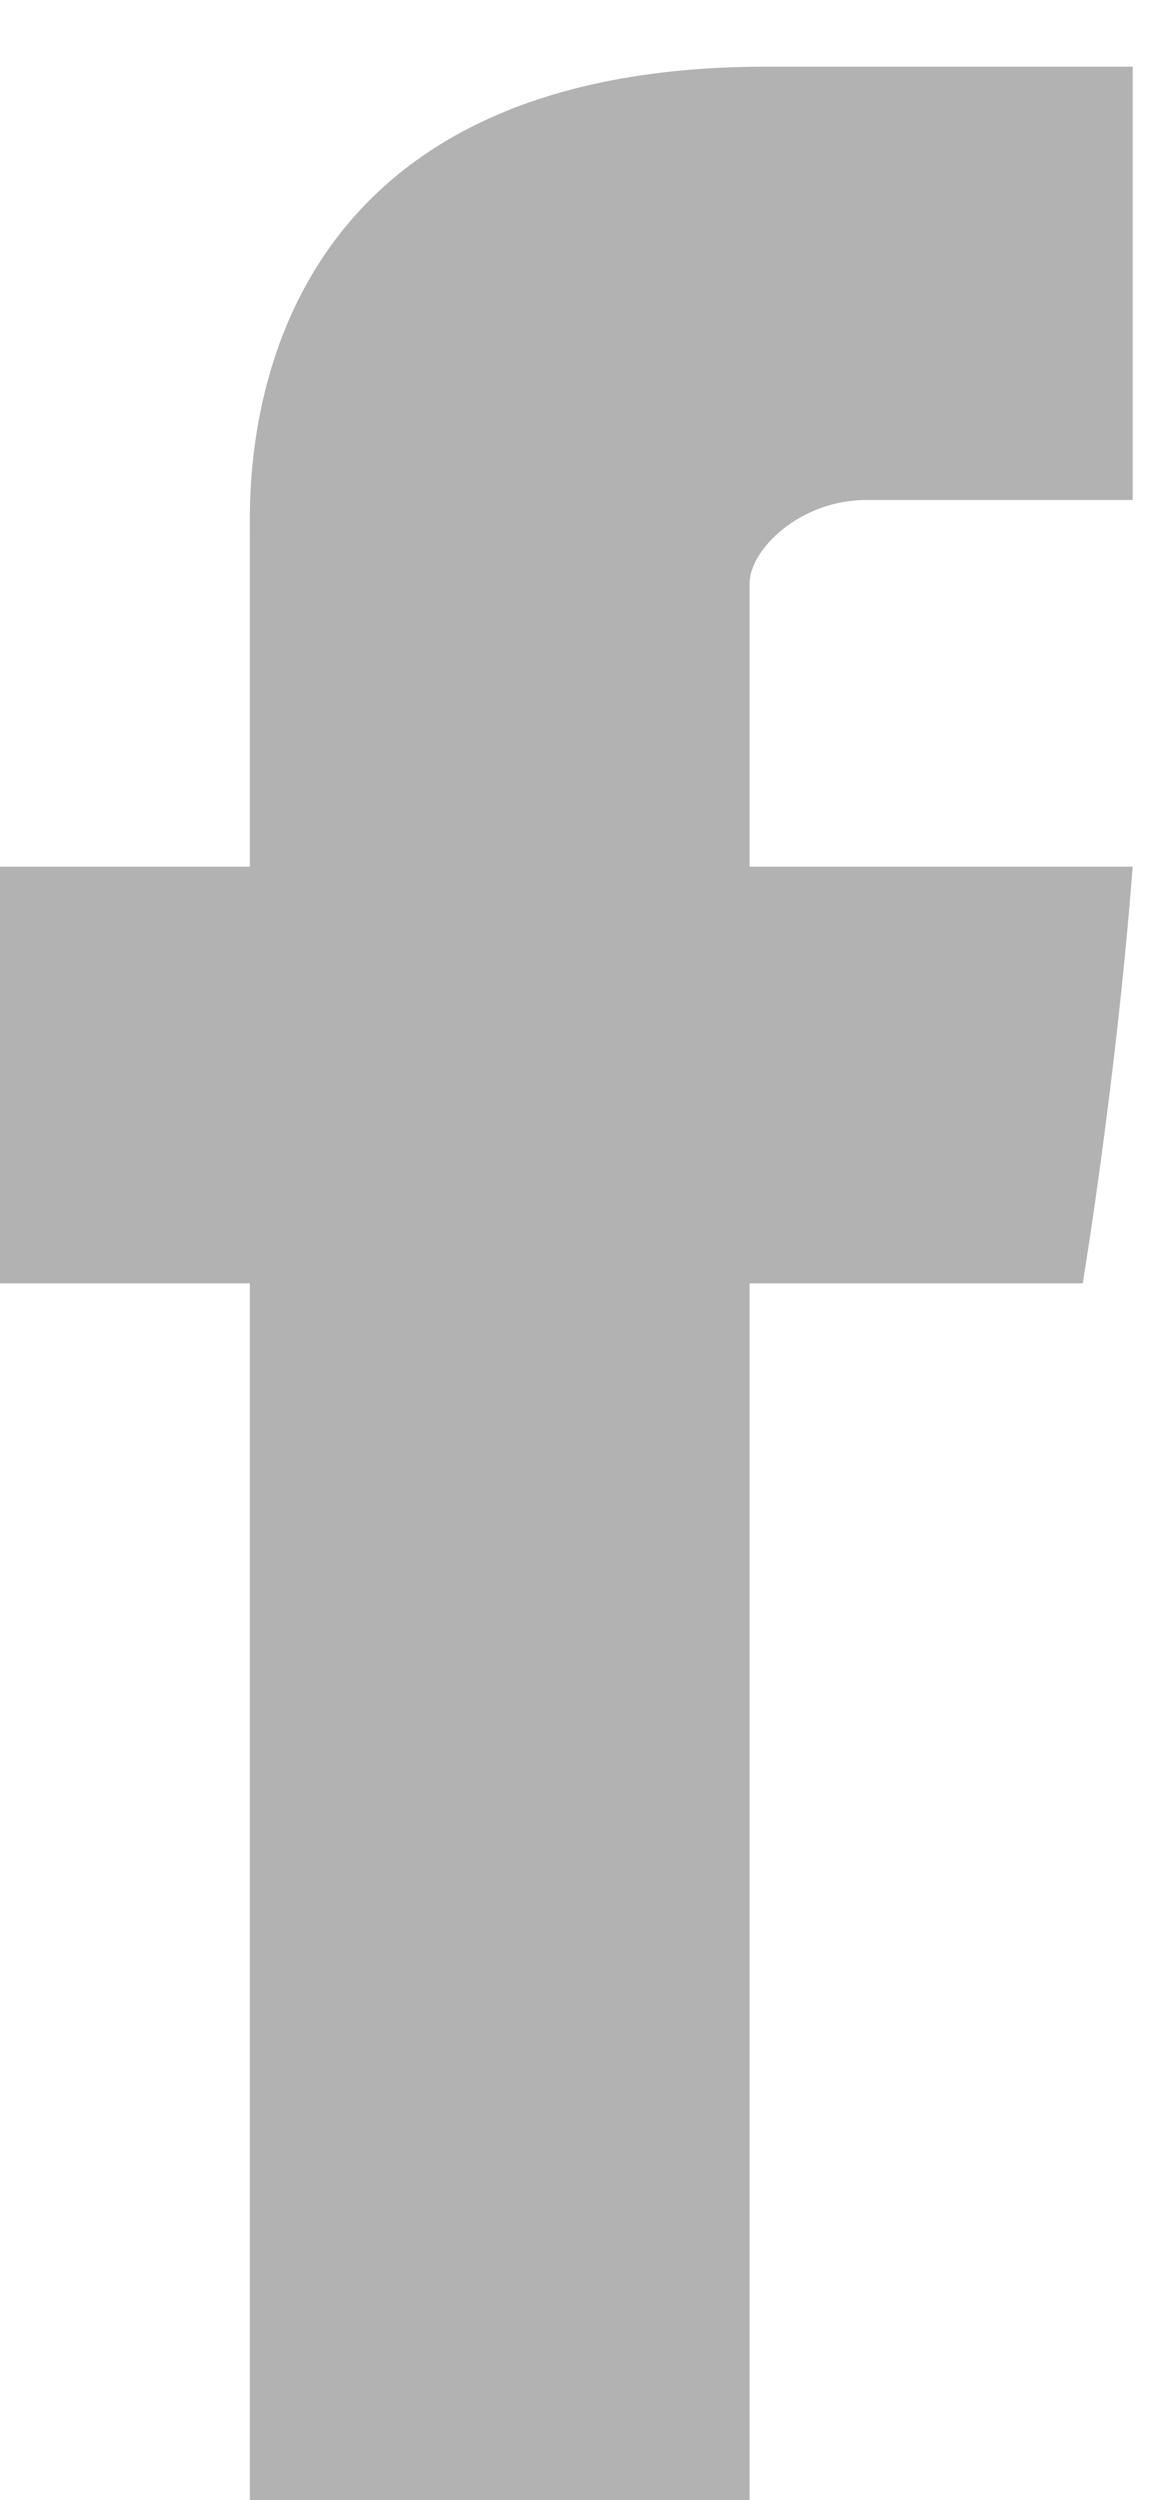 <?xml version="1.0" encoding="utf-8"?>
<!-- Generator: Adobe Illustrator 19.2.1, SVG Export Plug-In . SVG Version: 6.00 Build 0)  -->
<svg version="1.1" id="Layer_1" xmlns="http://www.w3.org/2000/svg" xmlns:xlink="http://www.w3.org/1999/xlink" x="0px" y="0px"
	 viewBox="0 0 7 15" style="enable-background:new 0 0 7 15;" xml:space="preserve">
<style type="text/css">
	.st0{fill:#B2B2B2;}
</style>
<g>
	<path id="Facebook" class="st0" d="M1.5,3.2c0,0.4,0,2,0,2H0v2.5h1.5V15h3V7.7h2c0,0,0.2-1.2,0.3-2.5c-0.3,0-2.3,0-2.3,0
		s0-1.4,0-1.7C4.5,3.3,4.8,3,5.2,3c0.3,0,1,0,1.6,0c0-0.3,0-1.5,0-2.6c-0.8,0-1.8,0-2.2,0C1.4,0.4,1.5,2.9,1.5,3.2z"/>
</g>
</svg>
